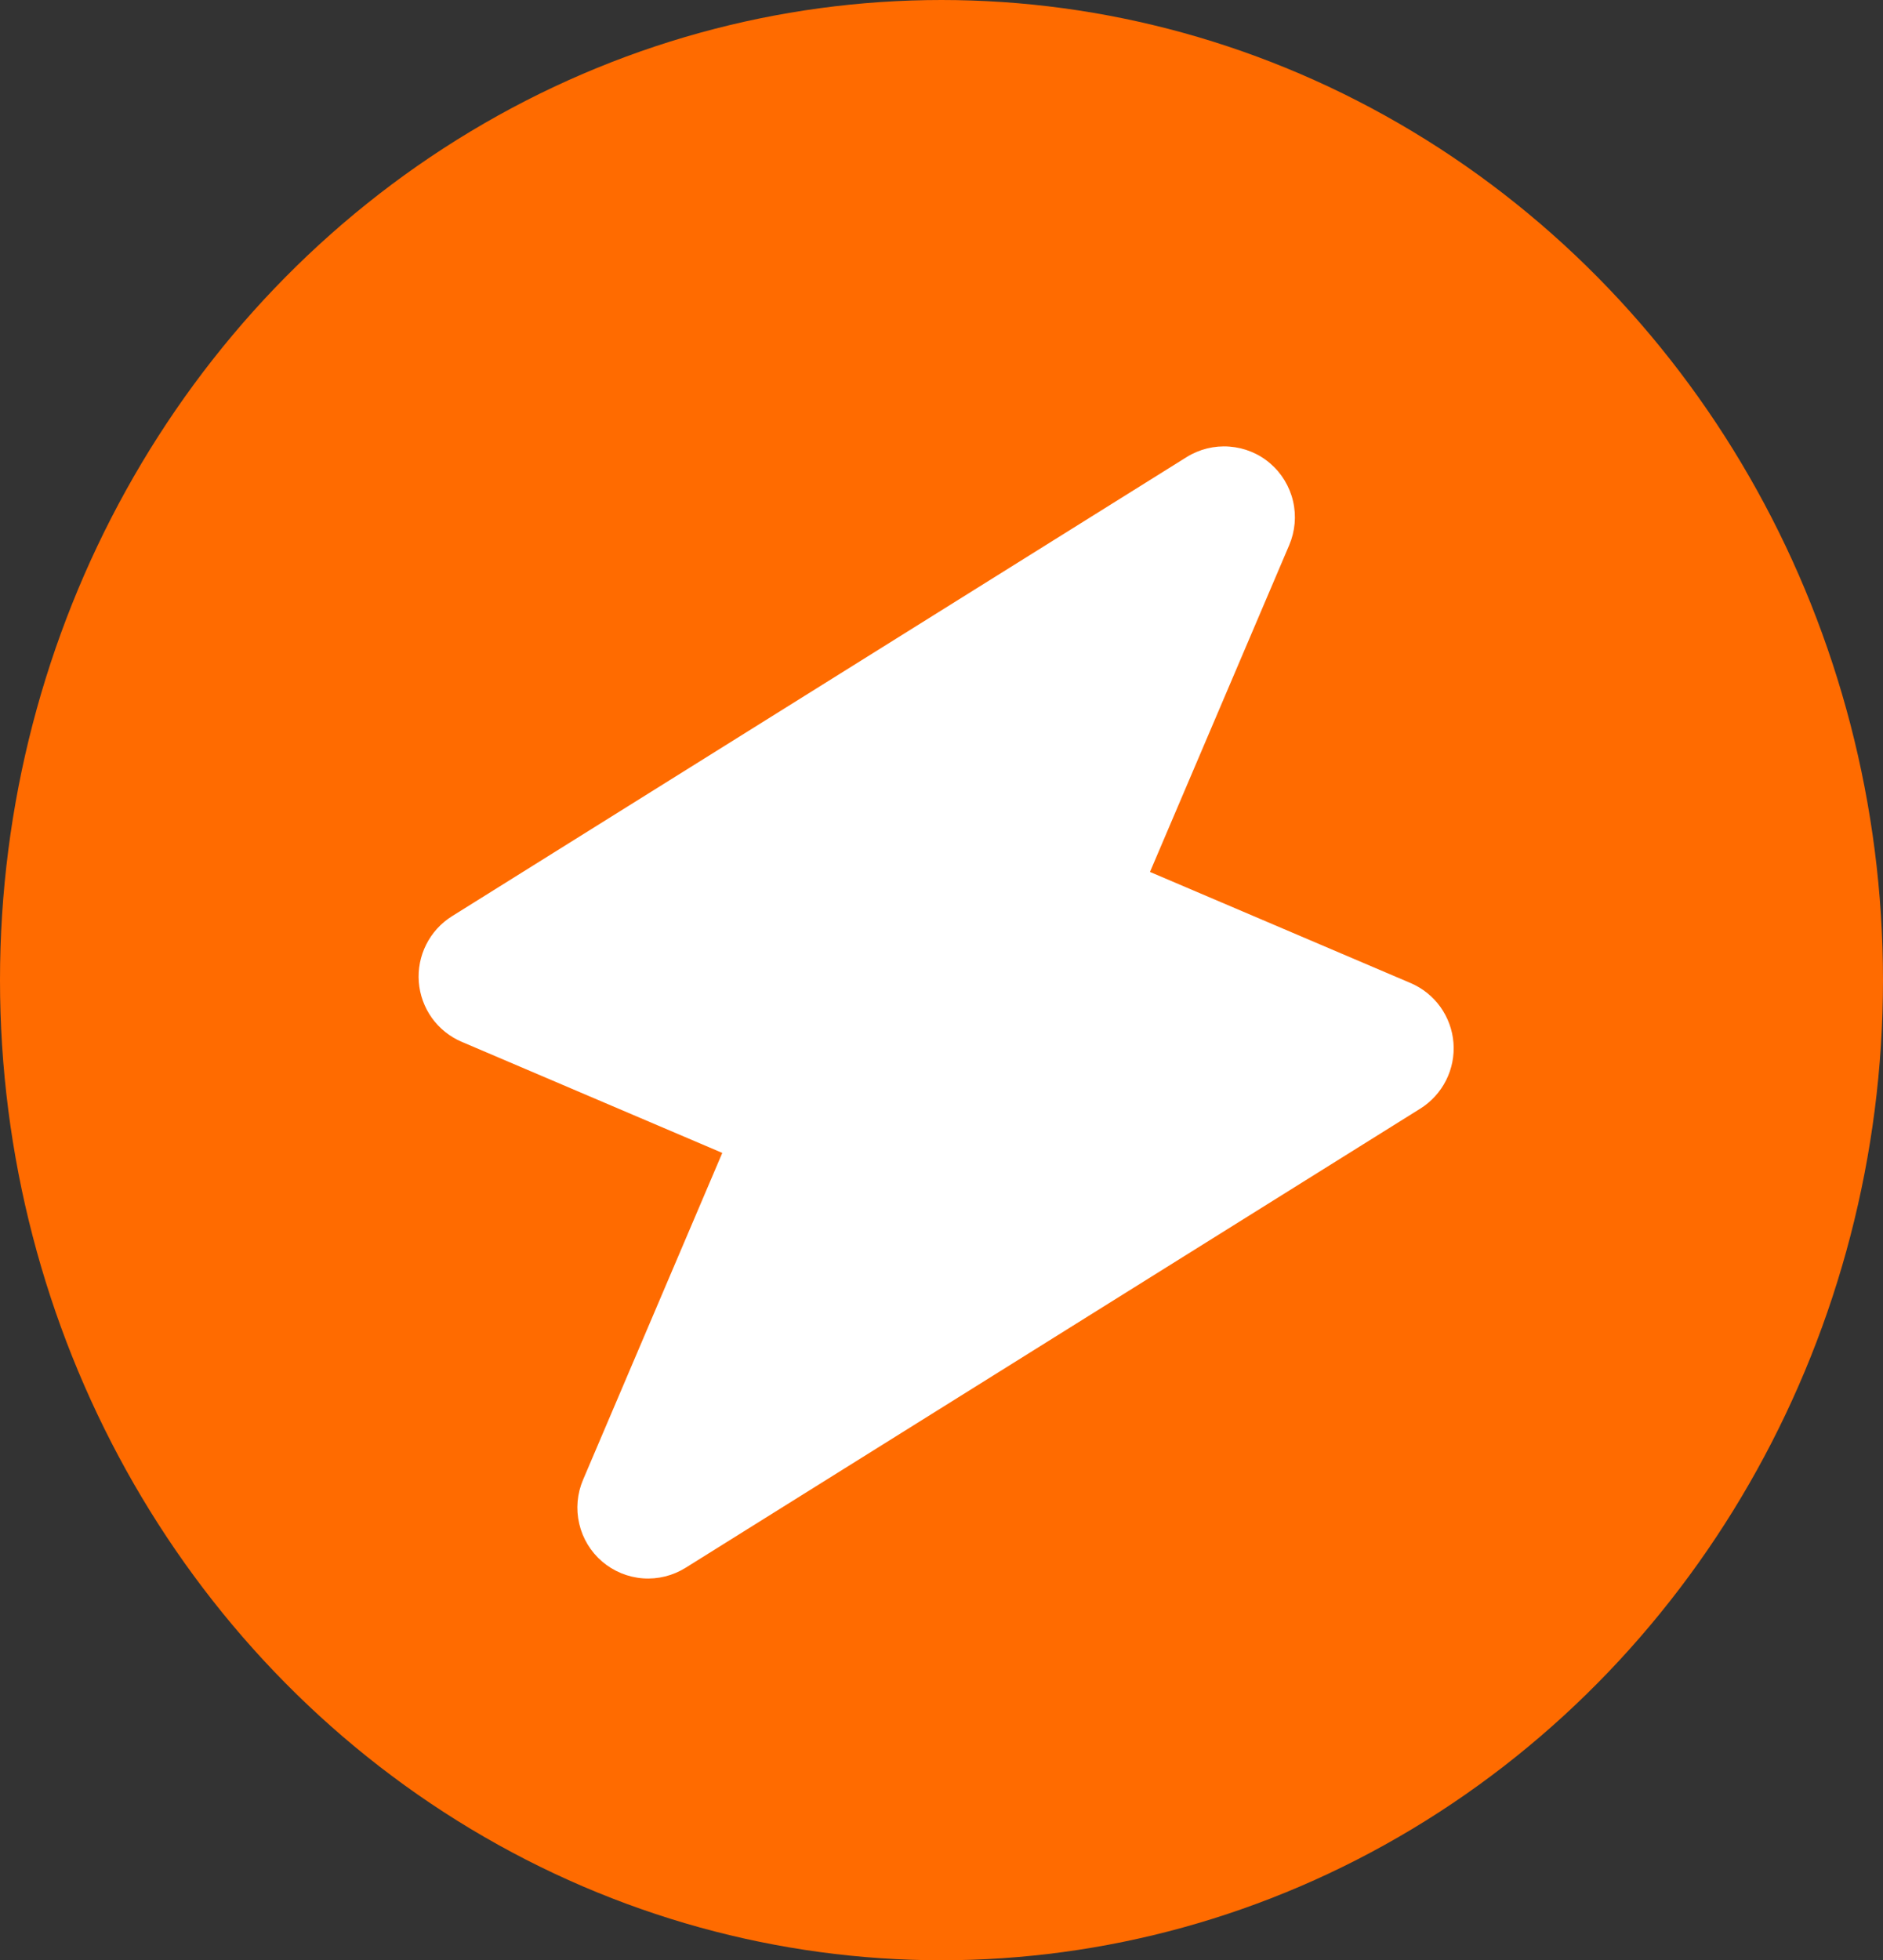 <svg width="74" height="77" viewBox="0 0 74 77" fill="none" xmlns="http://www.w3.org/2000/svg">
<rect x="0" y="0" width="74" height="77" fill="#333333" stroke="none"/>
<ellipse cx="37" cy="38.5" rx="37" ry="38.5" fill="#FF6B00"/>
<path fill-rule="evenodd" clip-rule="evenodd" d="M49.915 18.201C50.365 18.587 50.68 19.106 50.815 19.684C50.95 20.262 50.897 20.868 50.664 21.414L45.193 34.25L55.436 38.615C55.904 38.815 56.309 39.139 56.606 39.553C56.903 39.968 57.081 40.456 57.12 40.964C57.159 41.473 57.058 41.983 56.828 42.438C56.597 42.894 56.247 43.278 55.815 43.548L26.948 61.58C26.445 61.895 25.855 62.042 25.265 61.998C24.673 61.954 24.112 61.722 23.662 61.337C23.212 60.951 22.897 60.431 22.763 59.853C22.628 59.275 22.681 58.669 22.915 58.123L28.385 45.287L18.142 40.922C17.674 40.722 17.269 40.398 16.972 39.984C16.676 39.569 16.498 39.081 16.459 38.573C16.42 38.064 16.521 37.554 16.751 37.099C16.981 36.643 17.331 36.259 17.764 35.989L46.63 17.957C47.133 17.643 47.723 17.497 48.313 17.542C48.904 17.586 49.466 17.815 49.915 18.201Z" fill="white"/>
</svg>
